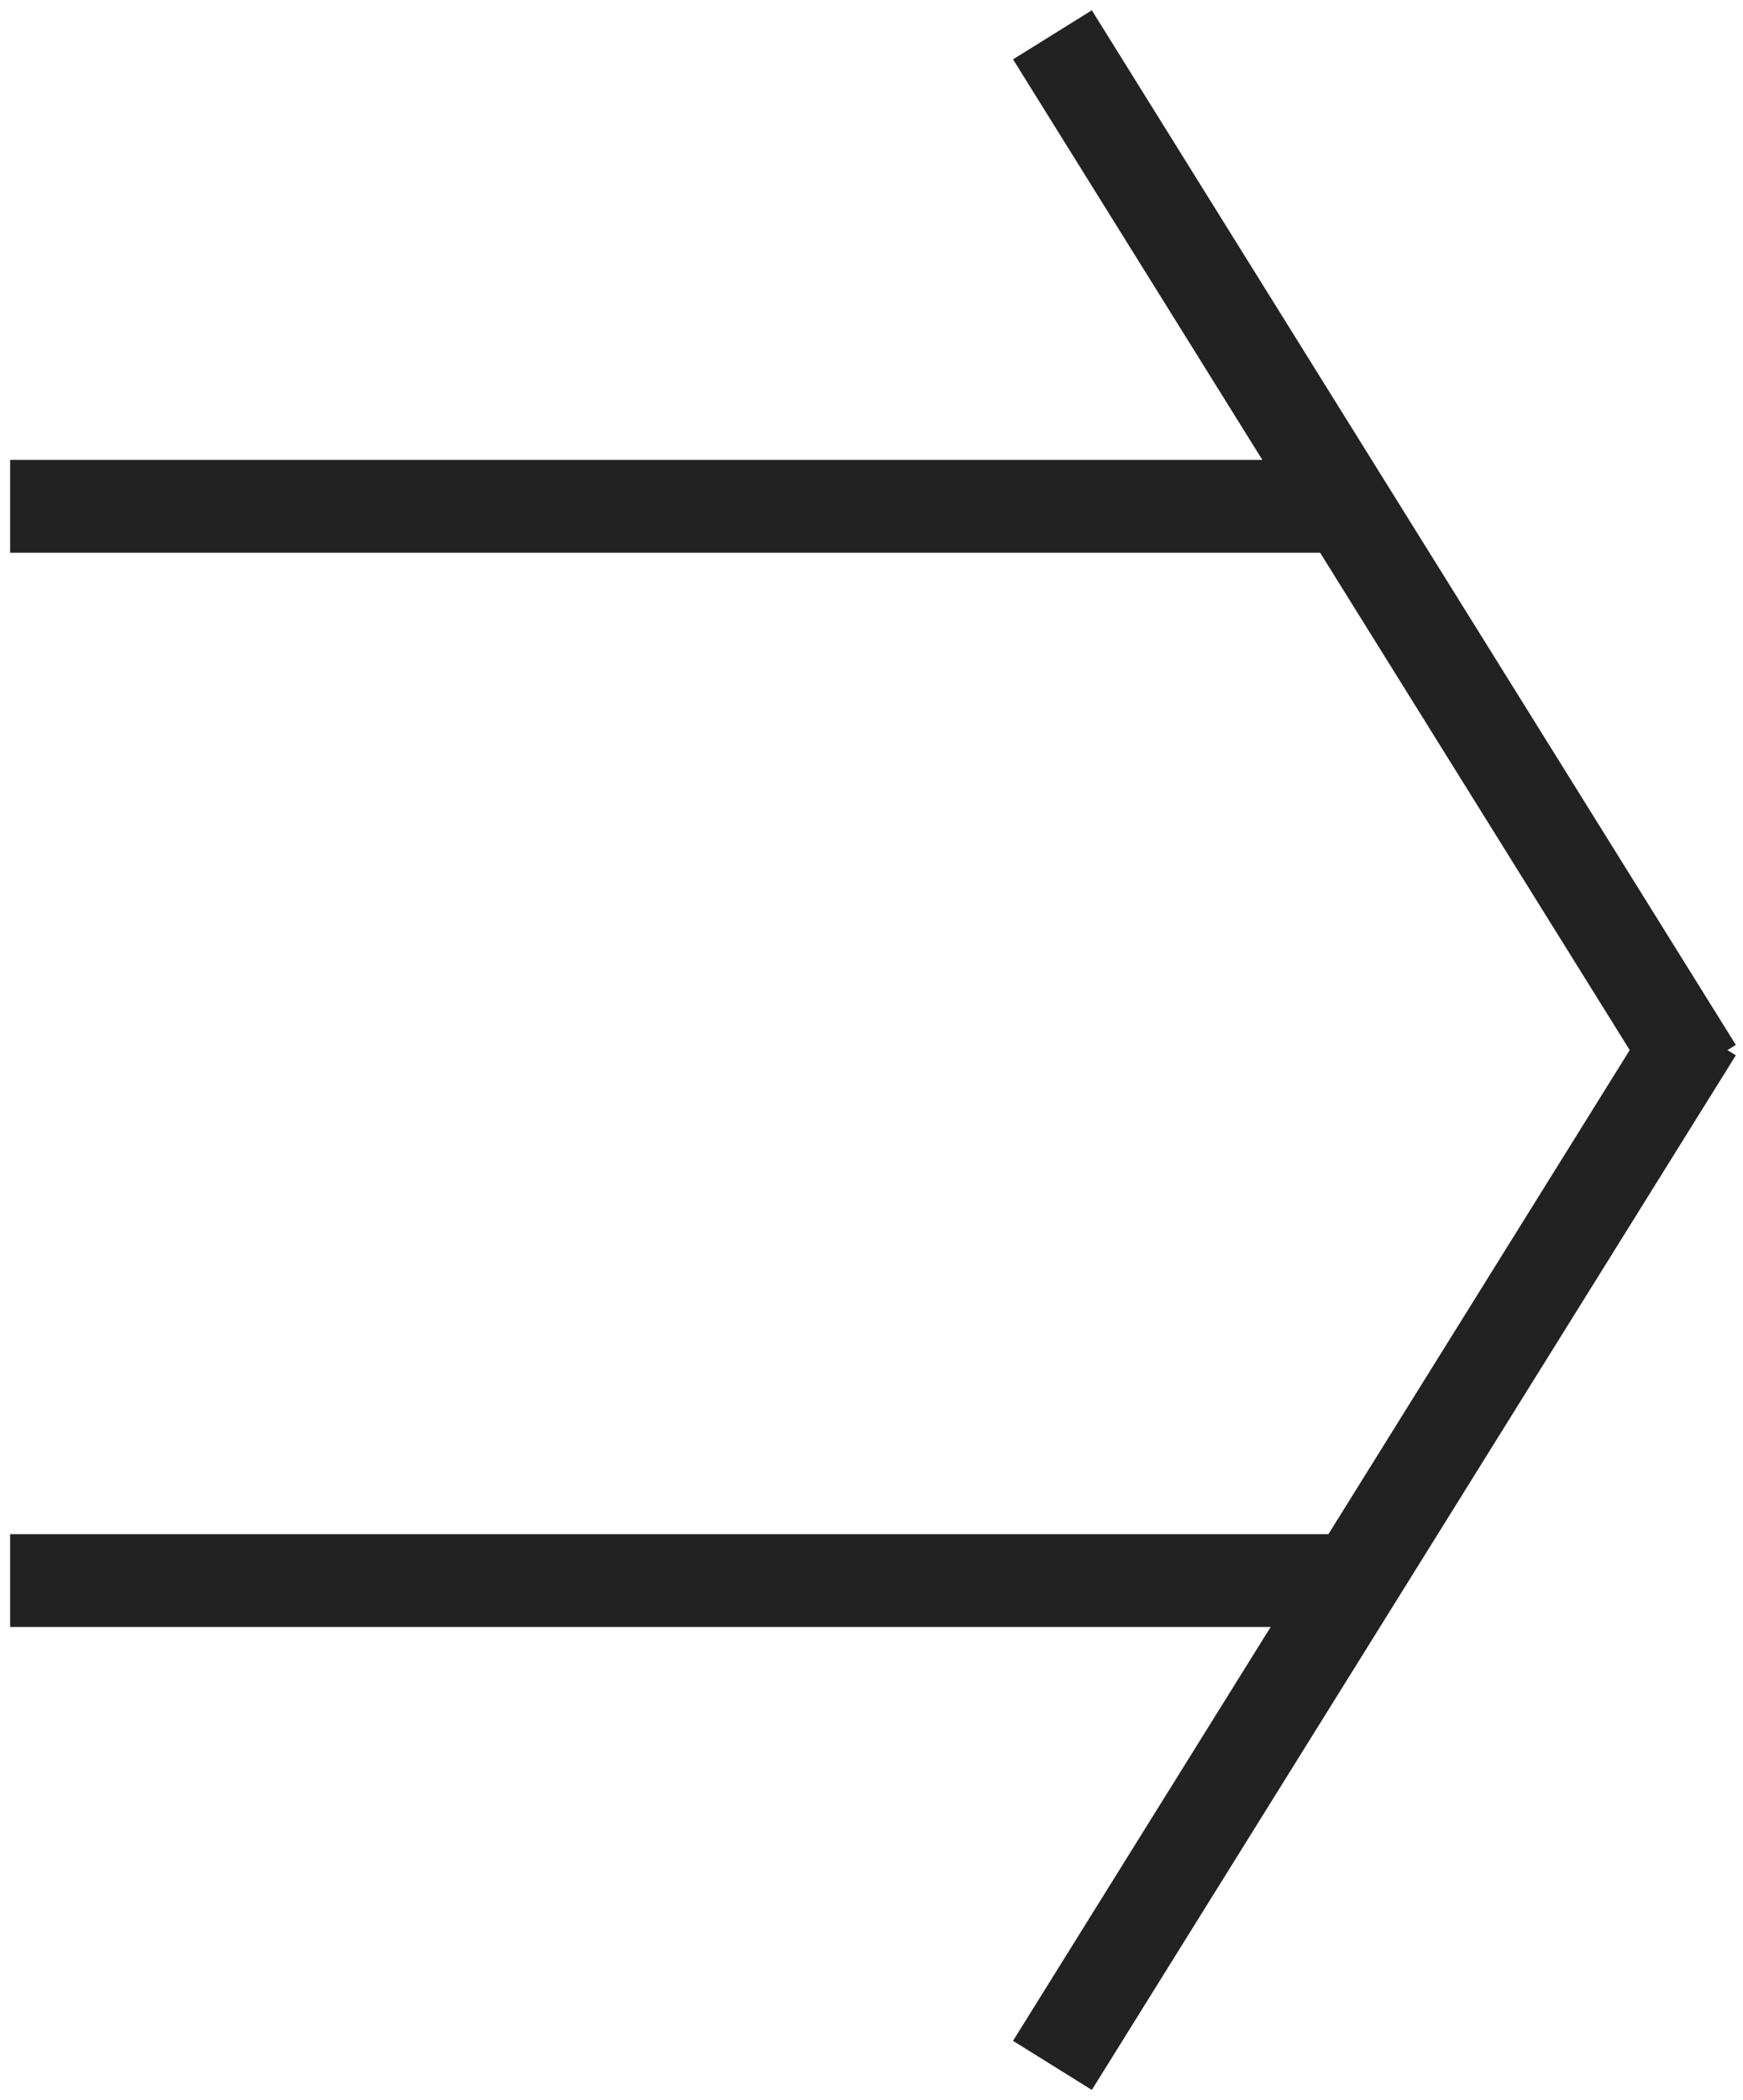 <svg width="122" height="147" viewBox="0 0 122 147" fill="none" xmlns="http://www.w3.org/2000/svg">
<path fill-rule="evenodd" clip-rule="evenodd" d="M70.906 142.845L88.936 113.88H0.71V107.38H92.982L114.071 73.5L92.403 38.689H0.71V32.189H88.357L70.906 4.154L76.422 0.72L121.498 73.135L120.912 73.5L121.498 73.865L76.422 146.28L70.906 142.845Z" fill="#222222"/>
</svg>
